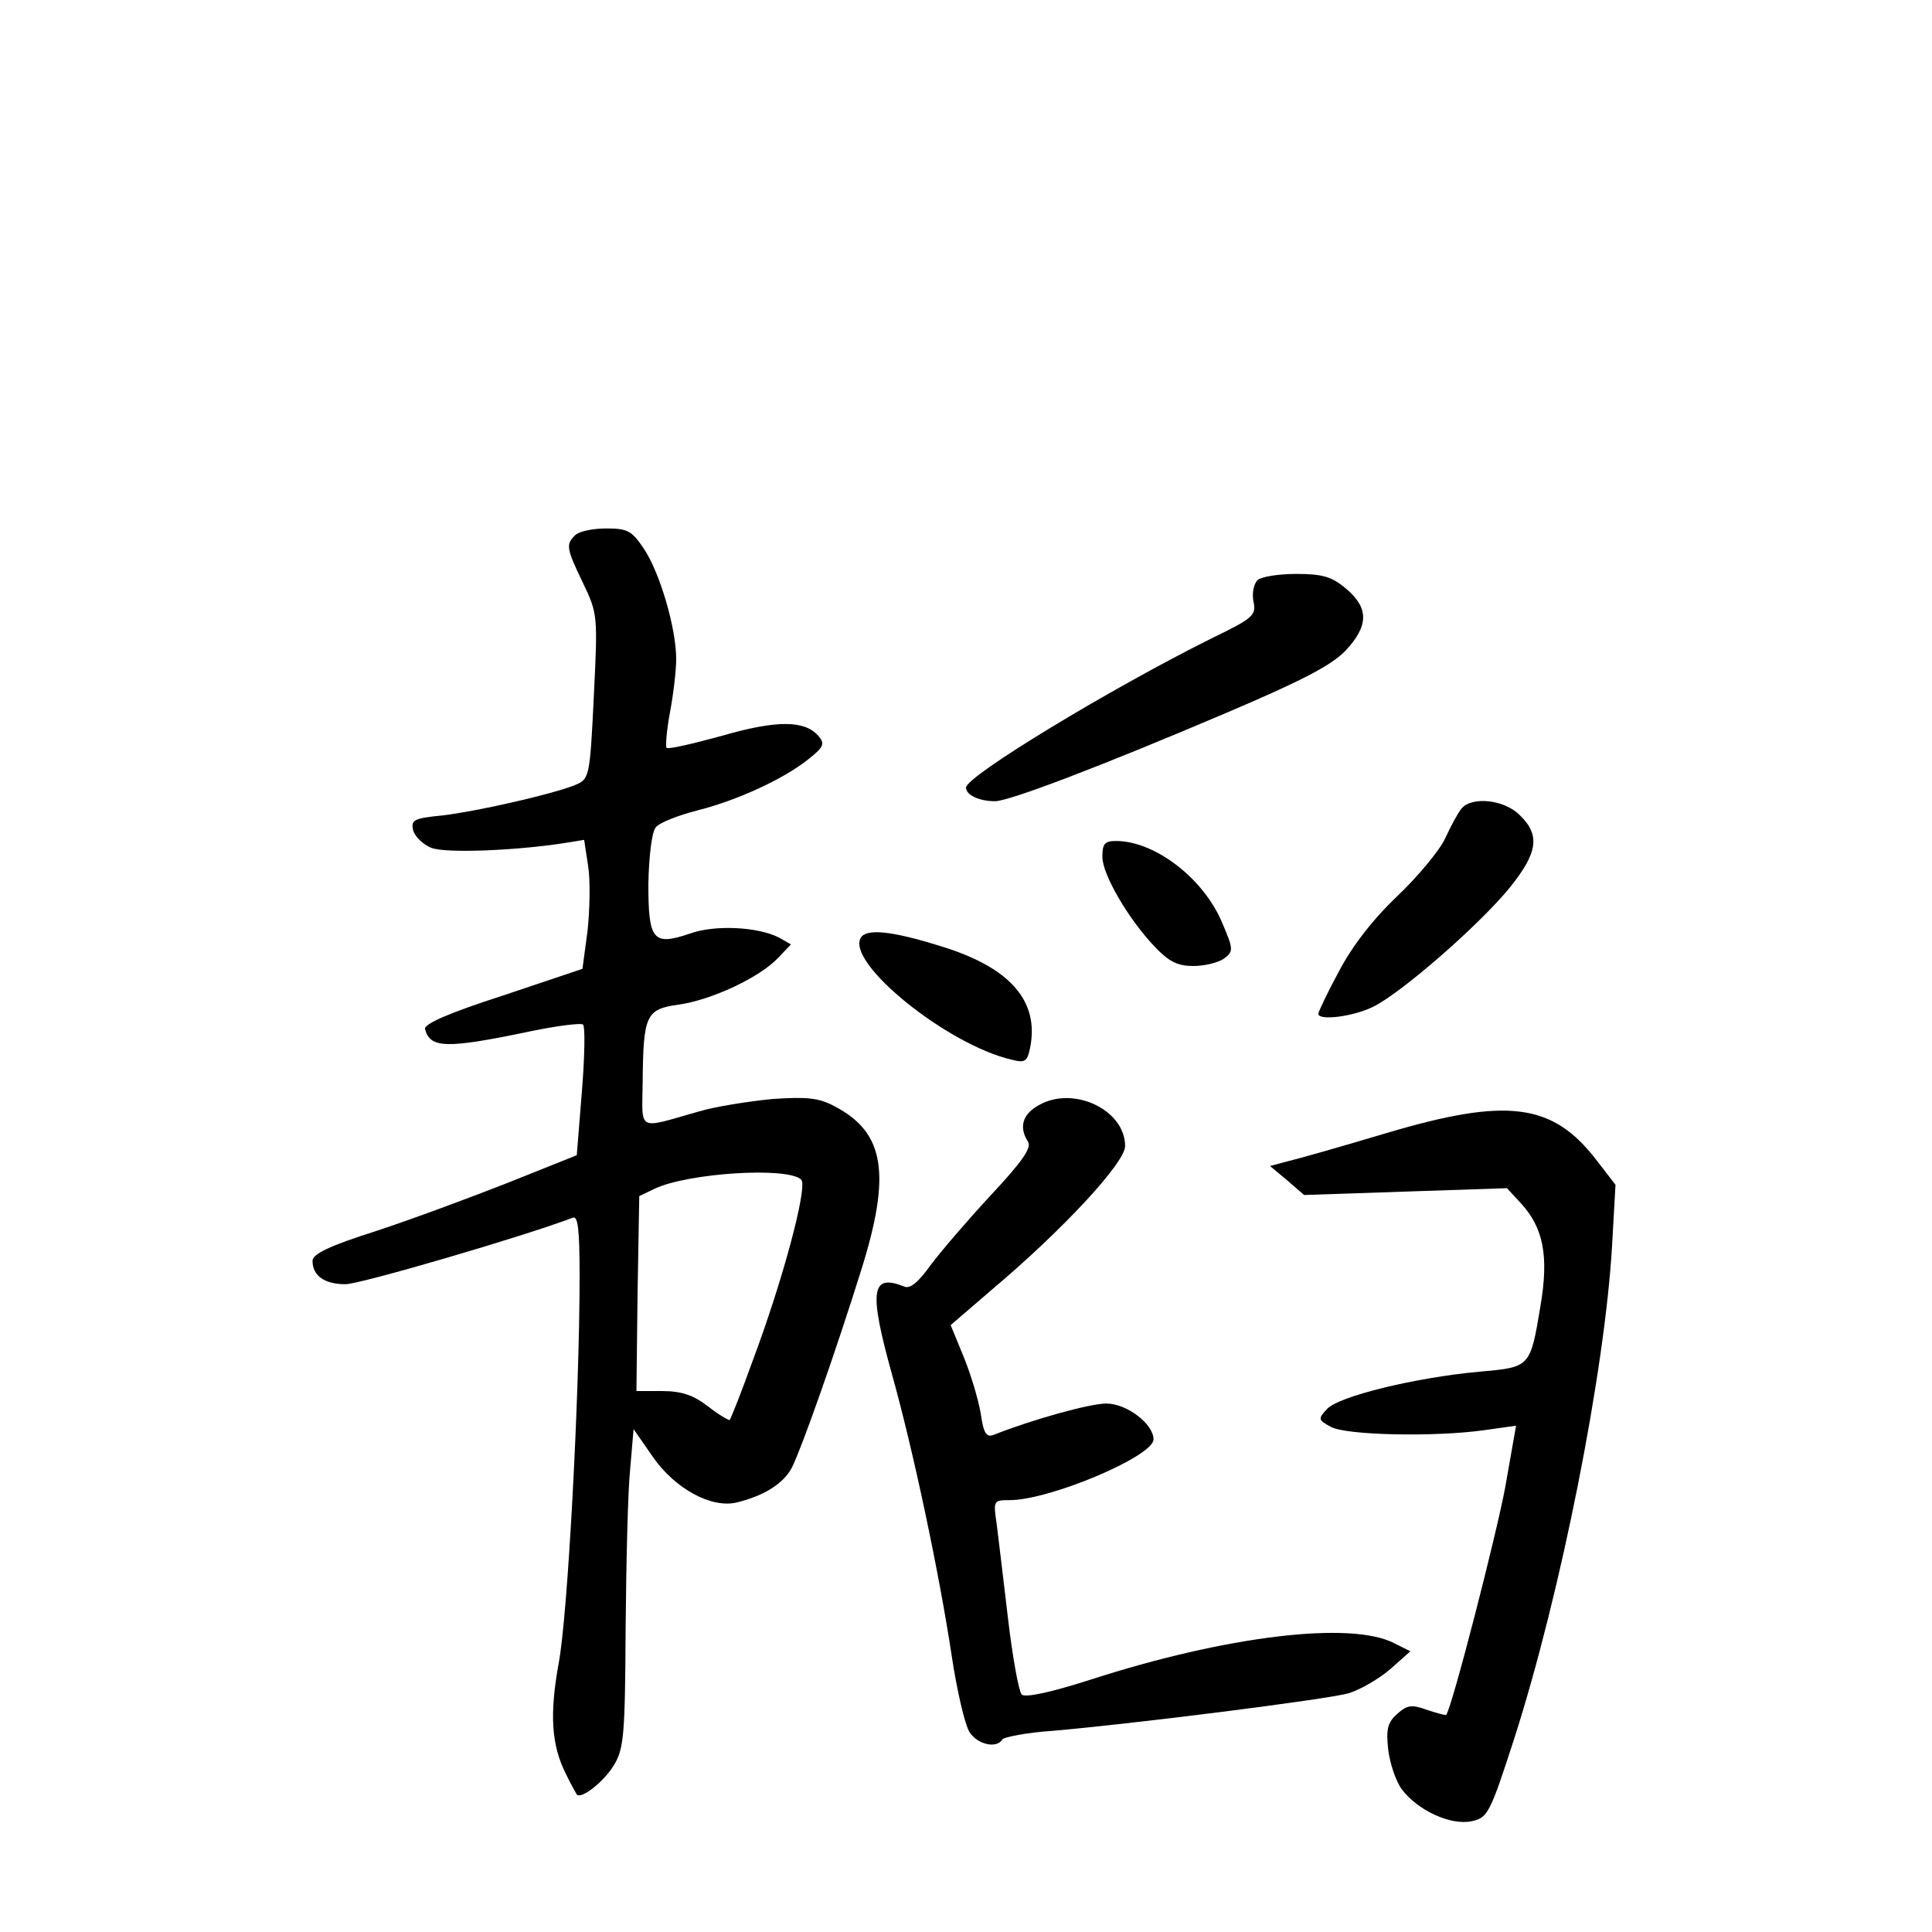 <?xml version="1.0" standalone="no"?>
<!DOCTYPE svg PUBLIC "-//W3C//DTD SVG 20010904//EN"
 "http://www.w3.org/TR/2001/REC-SVG-20010904/DTD/svg10.dtd">
<svg version="1.0" xmlns="http://www.w3.org/2000/svg"
 width="340pt" height="340pt" viewBox="0 0 340 340"
 preserveAspectRatio="xMidYMid meet">
<g transform="translate(0,340) scale(0.1,-0.1)"
fill="#000000" stroke="none">
<path d="M1012 2458 c-16 -16 -16 -22 14 -84 26 -54 26 -58 19 -200 -7 -145
-8 -145 -34 -156 -44 -17 -173 -46 -232 -53 -51 -5 -56 -8 -52 -26 3 -11 17
-25 32 -31 25 -10 147 -5 232 8 l37 6 7 -46 c4 -25 3 -77 -1 -114 l-9 -67
-140 -47 c-96 -31 -139 -50 -137 -59 9 -34 37 -35 185 -4 48 10 90 15 93 12 4
-4 3 -57 -2 -118 l-9 -112 -120 -48 c-66 -26 -171 -65 -232 -85 -85 -27 -113
-41 -113 -53 0 -26 21 -41 58 -41 26 0 313 84 400 117 9 4 12 -20 12 -102 0
-210 -21 -601 -37 -683 -16 -89 -13 -144 14 -196 8 -17 17 -32 18 -34 8 -9 48
23 65 51 18 29 20 53 21 242 1 116 4 242 8 280 l6 70 34 -49 c39 -56 103 -91
148 -80 48 12 82 33 97 62 18 37 76 201 121 345 54 171 42 244 -46 290 -28 15
-48 17 -109 13 -41 -4 -100 -13 -130 -22 -110 -31 -100 -37 -99 52 1 118 6
128 63 136 58 8 143 48 175 82 l23 24 -21 12 c-37 19 -113 23 -157 7 -65 -22
-73 -12 -73 88 1 47 6 91 13 99 6 8 39 21 74 30 71 18 153 56 196 91 25 20 28
26 17 39 -24 29 -74 29 -171 1 -51 -14 -94 -24 -97 -21 -2 2 0 30 6 62 6 32
11 74 11 94 0 54 -28 150 -56 193 -22 33 -29 37 -67 37 -24 0 -48 -5 -55 -12z
m398 -1134 c12 -12 -33 -180 -87 -323 -19 -53 -37 -98 -39 -100 -1 -1 -19 9
-38 24 -26 20 -47 27 -81 27 l-45 0 2 171 3 172 27 13 c59 28 235 39 258 16z"/>
<path d="M2213 2379 c-7 -7 -10 -24 -7 -38 5 -24 -1 -29 -73 -64 -179 -89
-433 -243 -433 -263 0 -13 23 -24 51 -24 25 0 185 61 406 155 134 57 186 84
211 110 41 44 41 75 1 109 -25 21 -41 26 -88 26 -31 0 -62 -5 -68 -11z"/>
<path d="M2572 1977 c-6 -7 -19 -31 -29 -53 -10 -21 -48 -67 -85 -102 -43 -41
-79 -88 -102 -132 -20 -37 -36 -71 -36 -74 0 -13 63 -5 98 13 51 26 186 144
239 209 49 61 54 92 18 127 -27 28 -85 34 -103 12z"/>
<path d="M1940 1892 c0 -31 46 -110 93 -159 24 -25 39 -33 67 -33 20 0 44 6
54 13 17 13 17 16 -4 65 -33 77 -118 142 -186 142 -20 0 -24 -5 -24 -28z"/>
<path d="M1515 1750 c-27 -44 152 -189 266 -215 23 -6 27 -3 32 22 16 82 -36
141 -158 178 -86 27 -130 31 -140 15z"/>
<path d="M1828 1455 c-29 -16 -35 -39 -19 -64 7 -11 -10 -35 -65 -94 -40 -43
-88 -99 -106 -123 -22 -31 -37 -43 -47 -38 -58 23 -62 -7 -22 -152 38 -135 84
-353 106 -499 9 -60 23 -120 31 -133 14 -22 48 -30 58 -13 3 4 43 12 88 15
140 12 481 55 521 66 20 6 53 25 73 42 l36 32 -28 14 c-76 40 -297 13 -535
-64 -72 -23 -115 -32 -121 -26 -5 5 -16 65 -24 133 -8 68 -17 143 -20 167 -6
41 -6 42 23 42 70 0 253 77 253 107 0 27 -47 63 -83 63 -29 0 -130 -28 -198
-55 -13 -5 -18 2 -23 37 -4 24 -17 68 -30 100 l-23 56 72 62 c126 106 235 224
235 253 0 64 -91 107 -152 72z"/>
<path d="M2440 1406 c-80 -24 -158 -46 -175 -50 l-30 -8 30 -25 30 -26 178 6
179 6 24 -26 c40 -43 50 -93 35 -181 -18 -109 -18 -108 -108 -116 -110 -10
-248 -43 -268 -66 -16 -17 -15 -19 7 -31 27 -15 183 -18 269 -6 l57 8 -19
-108 c-16 -86 -94 -389 -104 -401 -1 -1 -16 3 -34 9 -27 10 -35 8 -52 -7 -17
-15 -20 -27 -16 -63 3 -24 13 -55 24 -70 28 -37 86 -64 123 -56 28 6 32 13 75
146 82 256 159 644 172 867 l6 107 -34 44 c-77 100 -157 110 -369 47z"/>
</g>
</svg>
